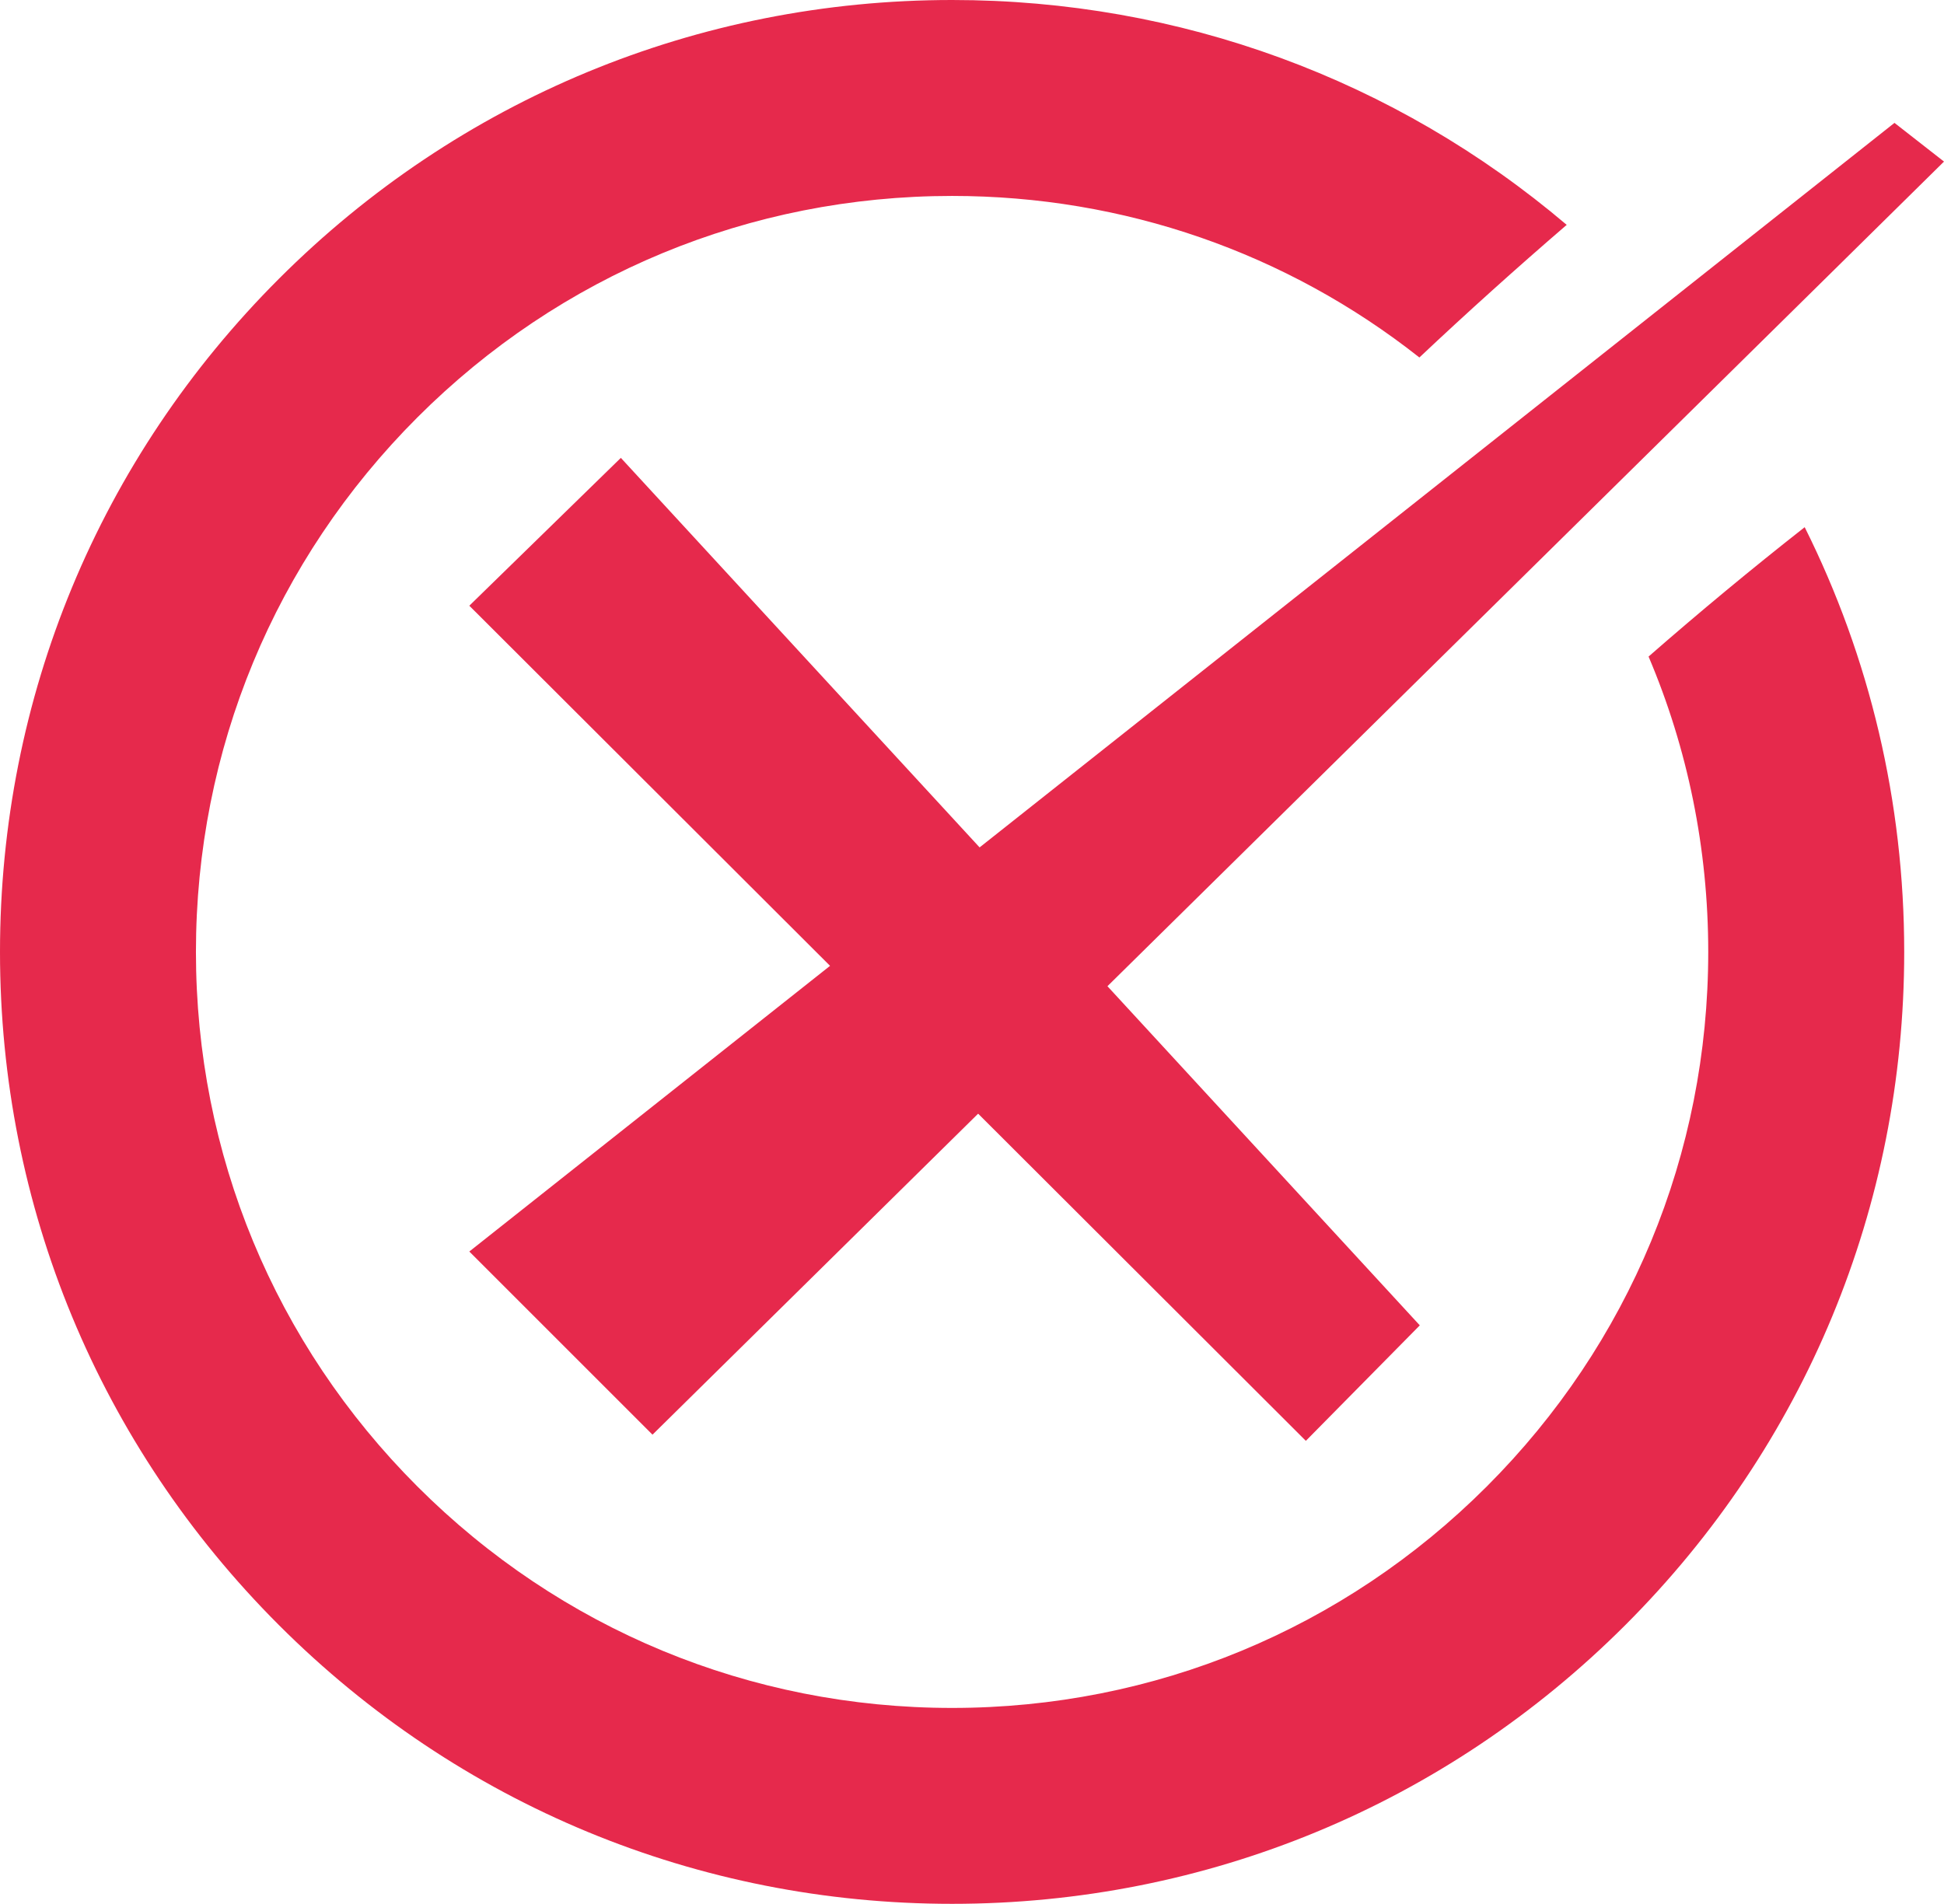<?xml version="1.0" encoding="UTF-8"?><svg id="Livello_2" xmlns="http://www.w3.org/2000/svg" viewBox="0 0 573.07 561.34"><defs><style>.cls-1{fill:#e6294c;stroke-width:0px;}</style></defs><g id="Objects"><path class="cls-1" d="m532.01,155.43c-15.62,12.26-30.97,24.99-46.03,38.15,11.54,27.18,17.59,56.67,17.59,87.09,0,59.54-23.19,115.51-65.29,157.61-42.1,42.1-98.07,65.29-157.61,65.29s-115.52-23.19-157.62-65.29c-42.1-42.1-65.29-98.07-65.29-157.61s23.19-115.51,65.29-157.61c42.1-42.1,98.07-65.29,157.62-65.29,50.6,0,98.63,16.75,137.75,47.63,14.15-13.34,28.63-26.36,43.43-39.1C411.27,23.38,347.76,0,280.68,0c-74.97,0-145.46,29.2-198.46,82.2C29.2,135.22,0,205.7,0,280.67s29.2,145.45,82.21,198.46c53.01,53.01,123.49,82.2,198.46,82.2s145.45-29.2,198.46-82.2c53.02-53.02,82.21-123.49,82.21-198.46,0-44.2-10.15-86.83-29.34-125.24Z"/><polygon class="cls-1" points="138.35 178.59 183.02 135 418.54 390.77 384.95 424.82 138.35 178.59"/><polygon class="cls-1" points="192.35 423 138.35 369 558.47 36.23 573.07 47.64 192.35 423"/></g></svg>